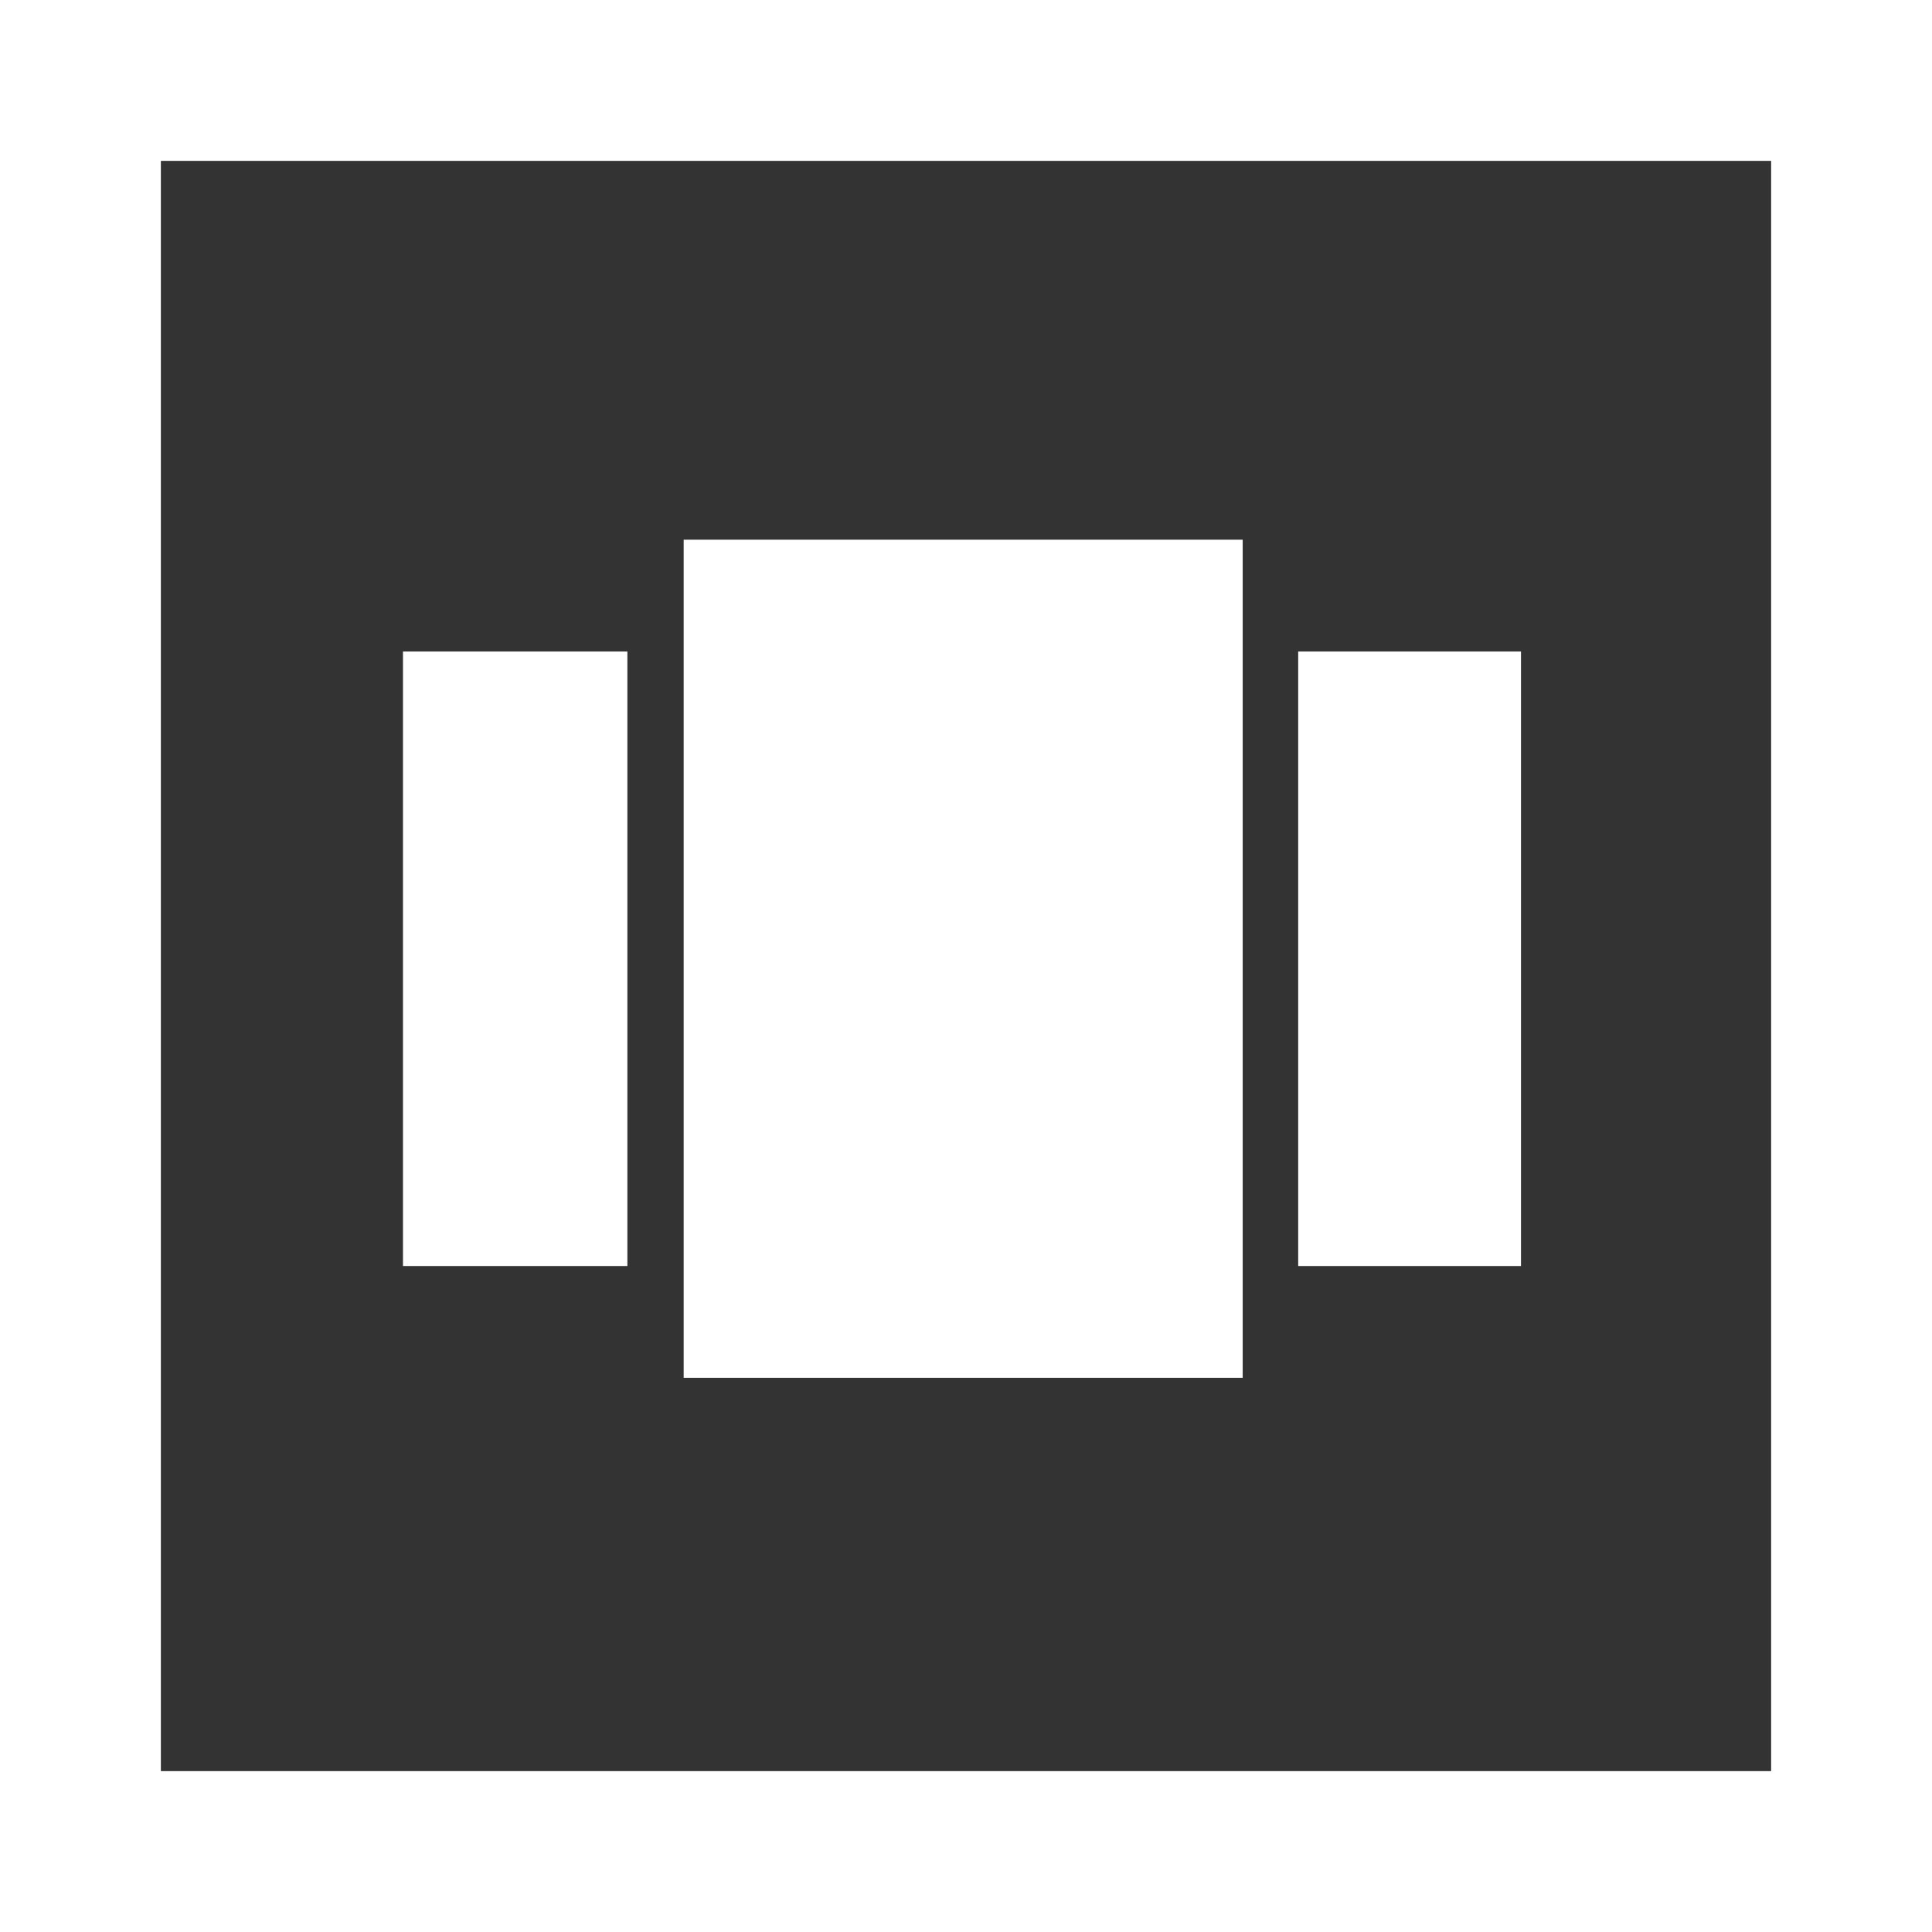<?xml version="1.0" encoding="UTF-8" standalone="no"?>
<svg
   xmlns:dc="http://purl.org/dc/elements/1.1/"
   xmlns:cc="http://creativecommons.org/ns#"
   xmlns:rdf="http://www.w3.org/1999/02/22-rdf-syntax-ns#"
   xmlns:svg="http://www.w3.org/2000/svg"
   xmlns="http://www.w3.org/2000/svg"
   xmlns:sodipodi="http://sodipodi.sourceforge.net/DTD/sodipodi-0.dtd"
   xmlns:inkscape="http://www.inkscape.org/namespaces/inkscape"
   id="Layer_1"
   data-name="Layer 1"
   viewBox="0 0 24.02 24.02"
   version="1.1"
   inkscape:version="0.48.4 r9939"
   width="100%"
   height="100%"
   sodipodi:docname="LibCarouselView.svg">
  <rect x="0" y="0" width="24.02" height="24.02" fill="#333333" stroke="none"/>
  <sodipodi:namedview
     pagecolor="#ffffff"
     bordercolor="#666666"
     borderopacity="1"
     objecttolerance="10"
     gridtolerance="10"
     guidetolerance="10"
     inkscape:pageopacity="0"
     inkscape:pageshadow="2"
     inkscape:window-width="1038"
     inkscape:window-height="662"
     id="namedview3024"
     showgrid="false"
     inkscape:zoom="9.8251457"
     inkscape:cx="12.01"
     inkscape:cy="12.01"
     inkscape:window-x="310"
     inkscape:window-y="296"
     inkscape:window-maximized="0"
     inkscape:current-layer="Layer_1" />
  <defs
     id="defs3012">
    <style
       id="style3014">.cls-1,.cls-2{fill:none;}.cls-2{stroke:#000;stroke-miterlimit:10;stroke-width:2px;}</style>
  </defs>
  <title
     id="title3016">carouselv1</title>
  <path
     d="M8.49,17.12h6.95V6.7H8.49V17.12ZM5,15.73H7.79V8.09H5v7.64ZM16.13,8.09v7.64H18.9V8.09H16.13Z"
     id="path3018"
     transform="translate(0.01 0.01)"
     style="fill:#ffffff;fill-opacity:1" />
  <path
     class="cls-1"
     d="M0,0H24V24H0V0Z"
     transform="translate(0.01 0.01)"
     id="path3020" />
  <rect
     class="cls-2"
     x="1"
     y="1"
     width="22.02"
     height="22.02"
     id="rect3022"
     style="fill:none;fill-opacity:1;stroke:#ffffff;stroke-opacity:1" />
</svg>
